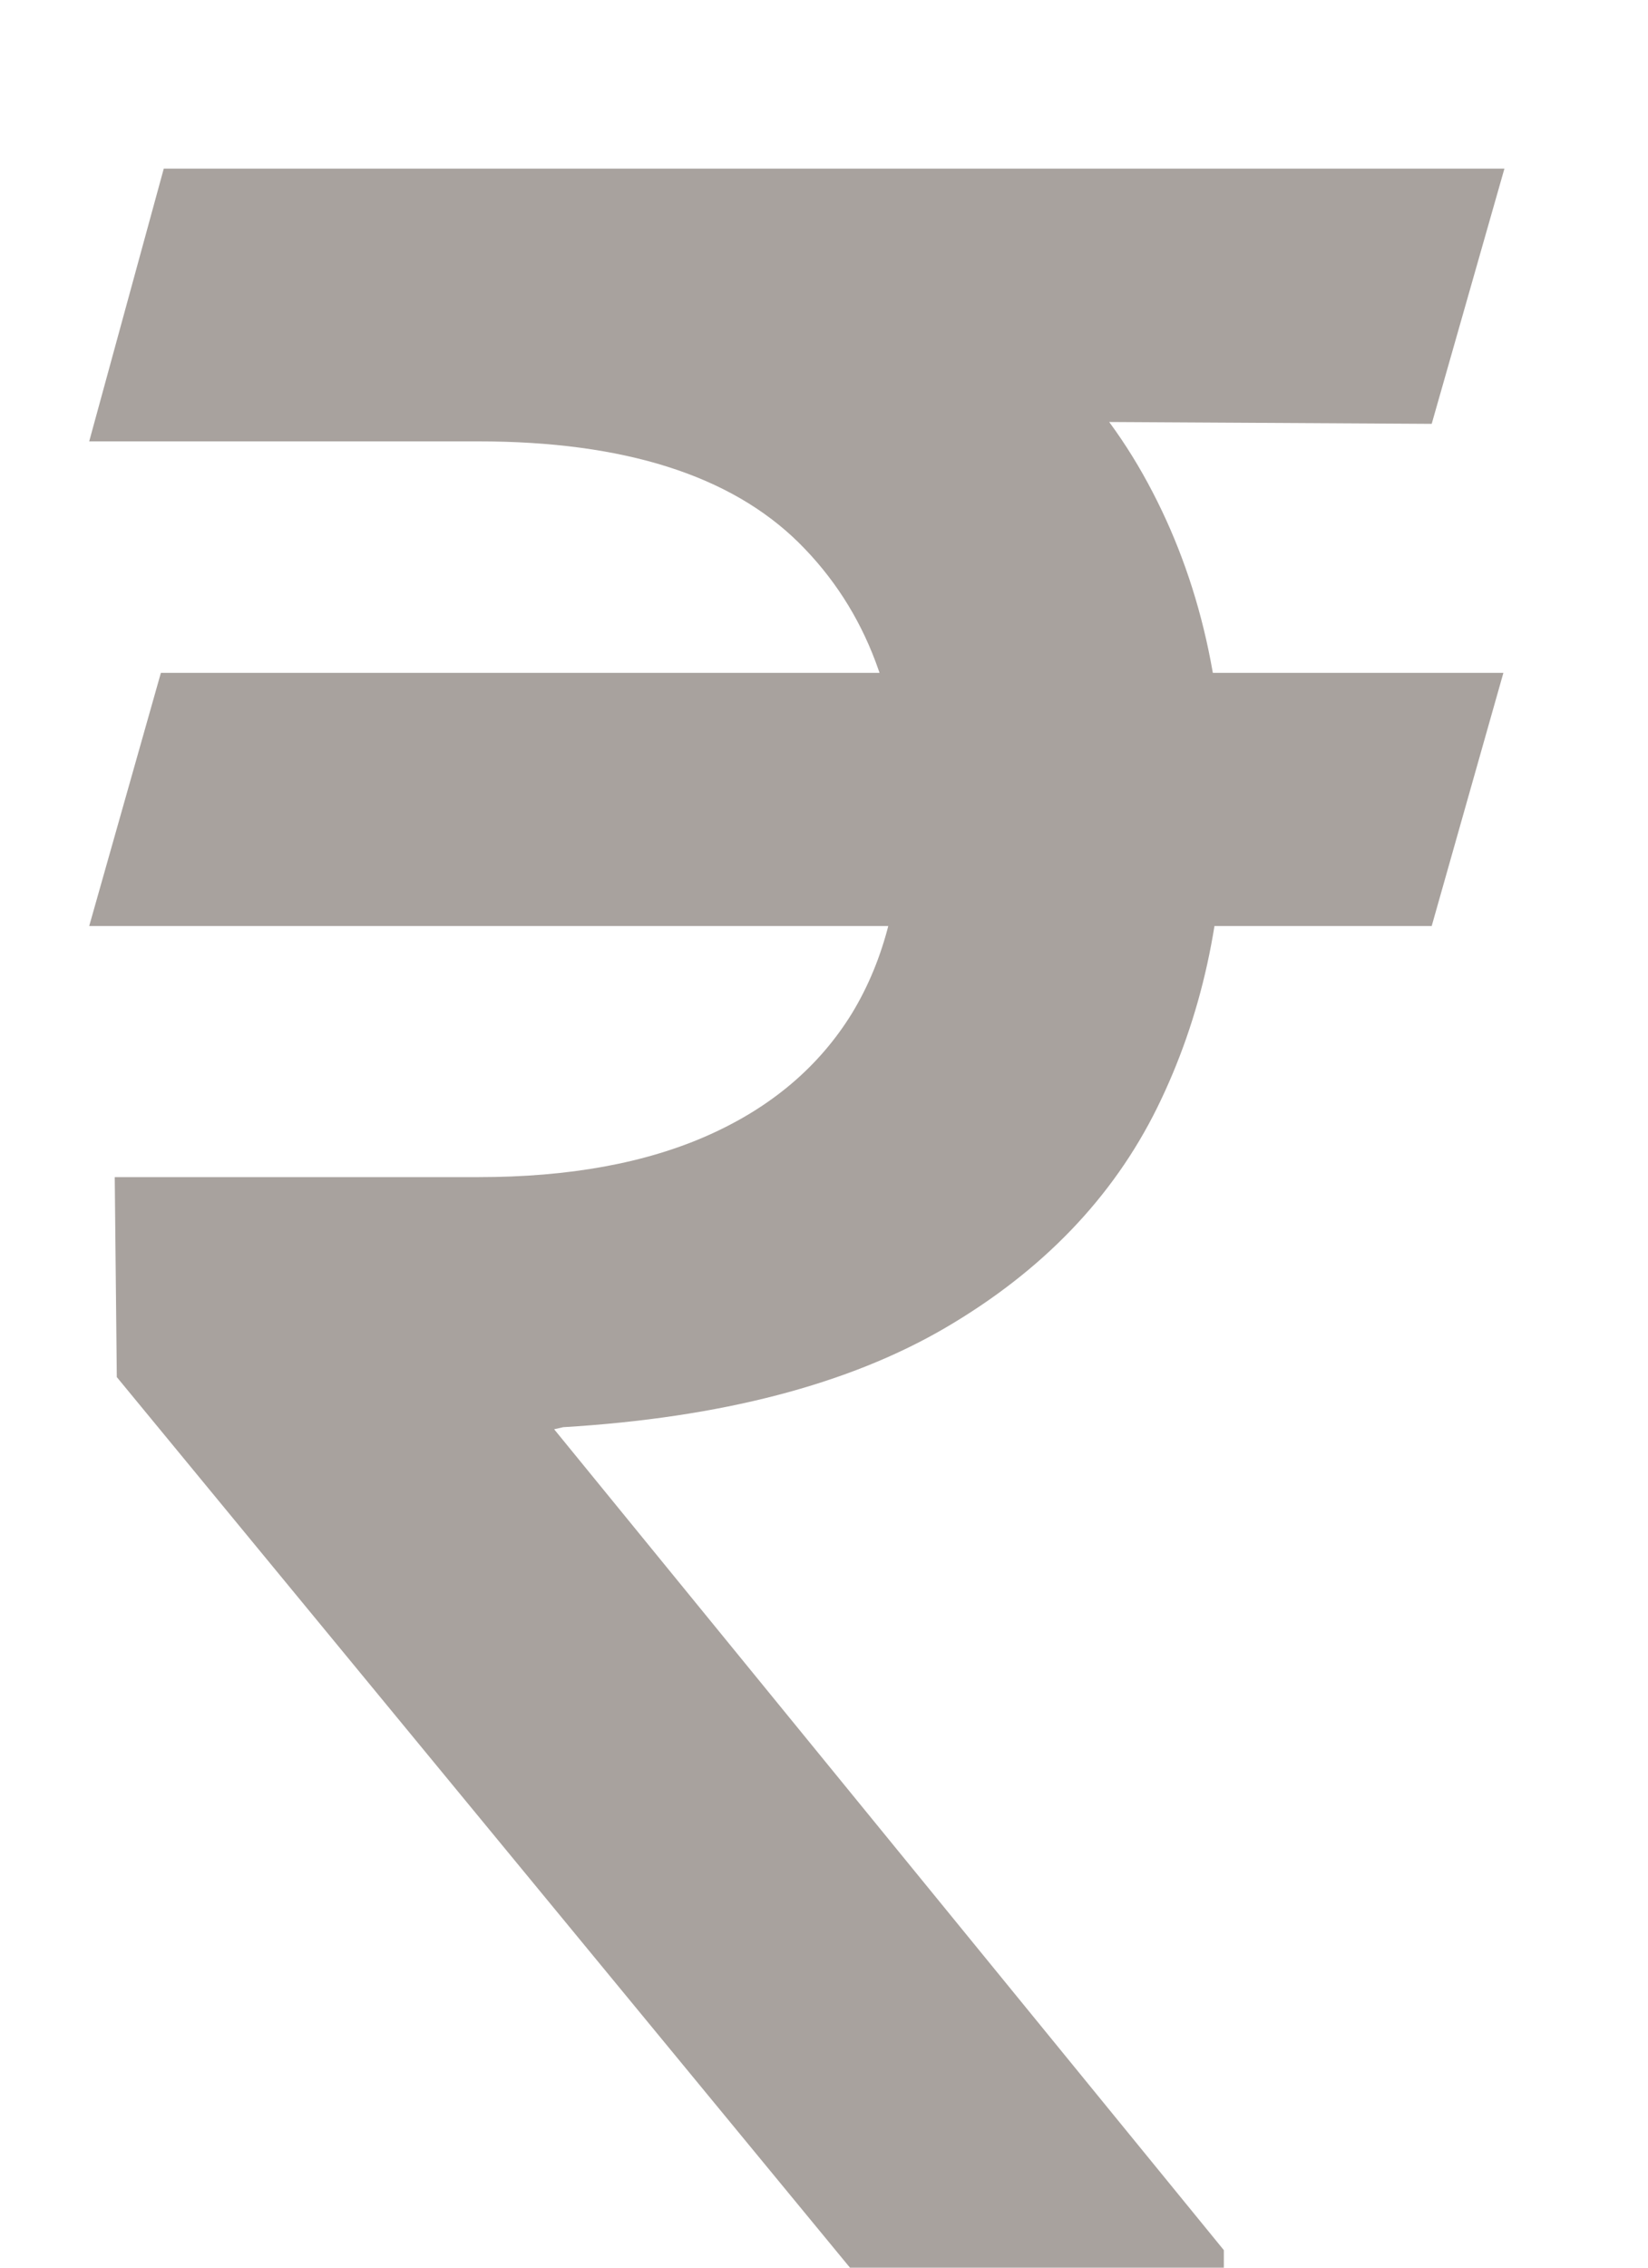 <svg width="8" height="11" viewBox="0 0 8 11" fill="none" xmlns="http://www.w3.org/2000/svg">
<path d="M7.298 3.264L6.95 4.492H0.433L0.781 3.264H7.298ZM4.126 11L0.567 6.68L0.557 5.71H2.322C2.763 5.71 3.135 5.642 3.44 5.506C3.745 5.37 3.977 5.173 4.136 4.915C4.295 4.653 4.375 4.335 4.375 3.96C4.375 3.403 4.209 2.961 3.878 2.633C3.546 2.305 3.028 2.141 2.322 2.141H0.433L0.795 0.818H2.322C3.144 0.818 3.821 0.949 4.355 1.211C4.889 1.473 5.286 1.836 5.548 2.3C5.81 2.764 5.941 3.299 5.941 3.906C5.941 4.446 5.833 4.935 5.618 5.372C5.402 5.81 5.059 6.166 4.589 6.441C4.118 6.716 3.5 6.877 2.734 6.923L2.69 6.933L5.941 10.915V11H4.126ZM7.303 0.818L6.95 2.056L1.74 2.026L2.093 0.818H7.303Z" fill="#A8A29E"/>
</svg>
